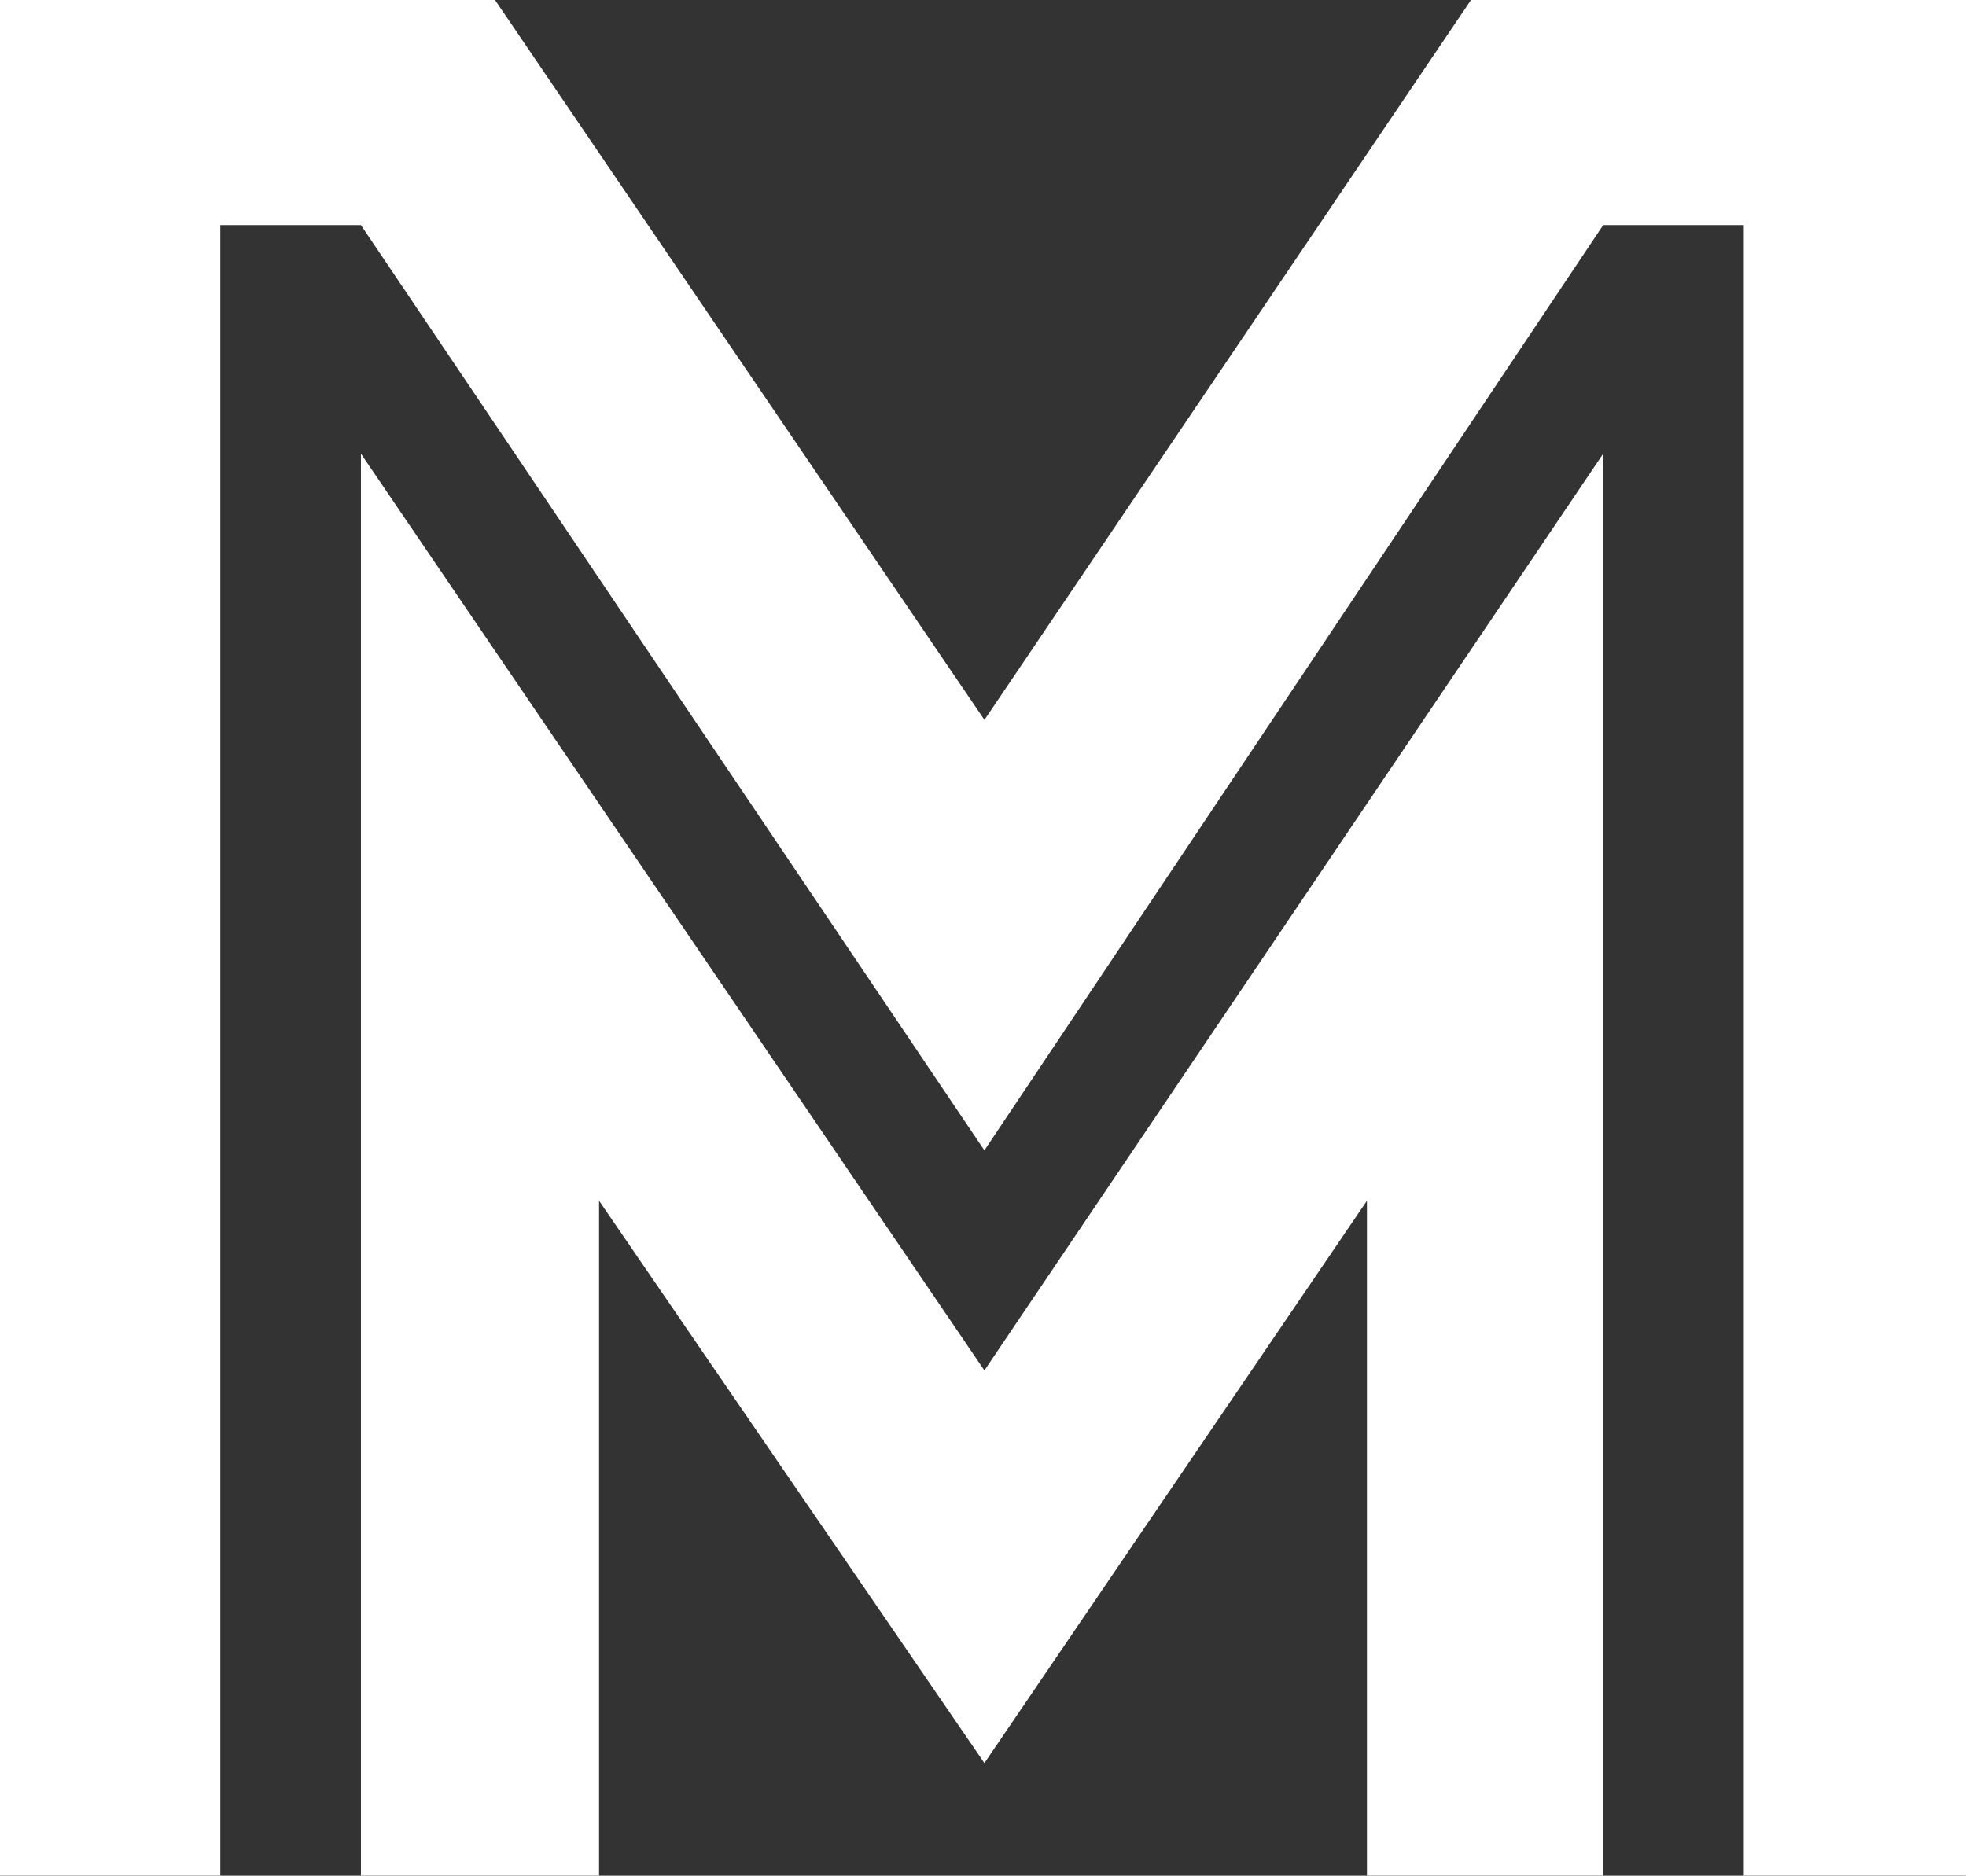 <svg xmlns="http://www.w3.org/2000/svg" width="47.159" height="45.001" viewBox="0 0 47.159 45.001">
  <rect x="0" y="0" width="47.159" height="45.001" fill="#333333" stroke="none"/>
  <path id="Shape" d="M47.159,45h-5.33V5.4H38.456l-14.843,22.2L8.658,5.4H5.285V45H0V0H11.874l11.74,17.271L35.285,0H47.159V45Zm-8.7,0H32.789V28.808L23.613,42.3,14.37,28.808V45H8.658V10.885L23.613,32.879,38.456,10.885V45Z" fill="#fff"/>
</svg>
